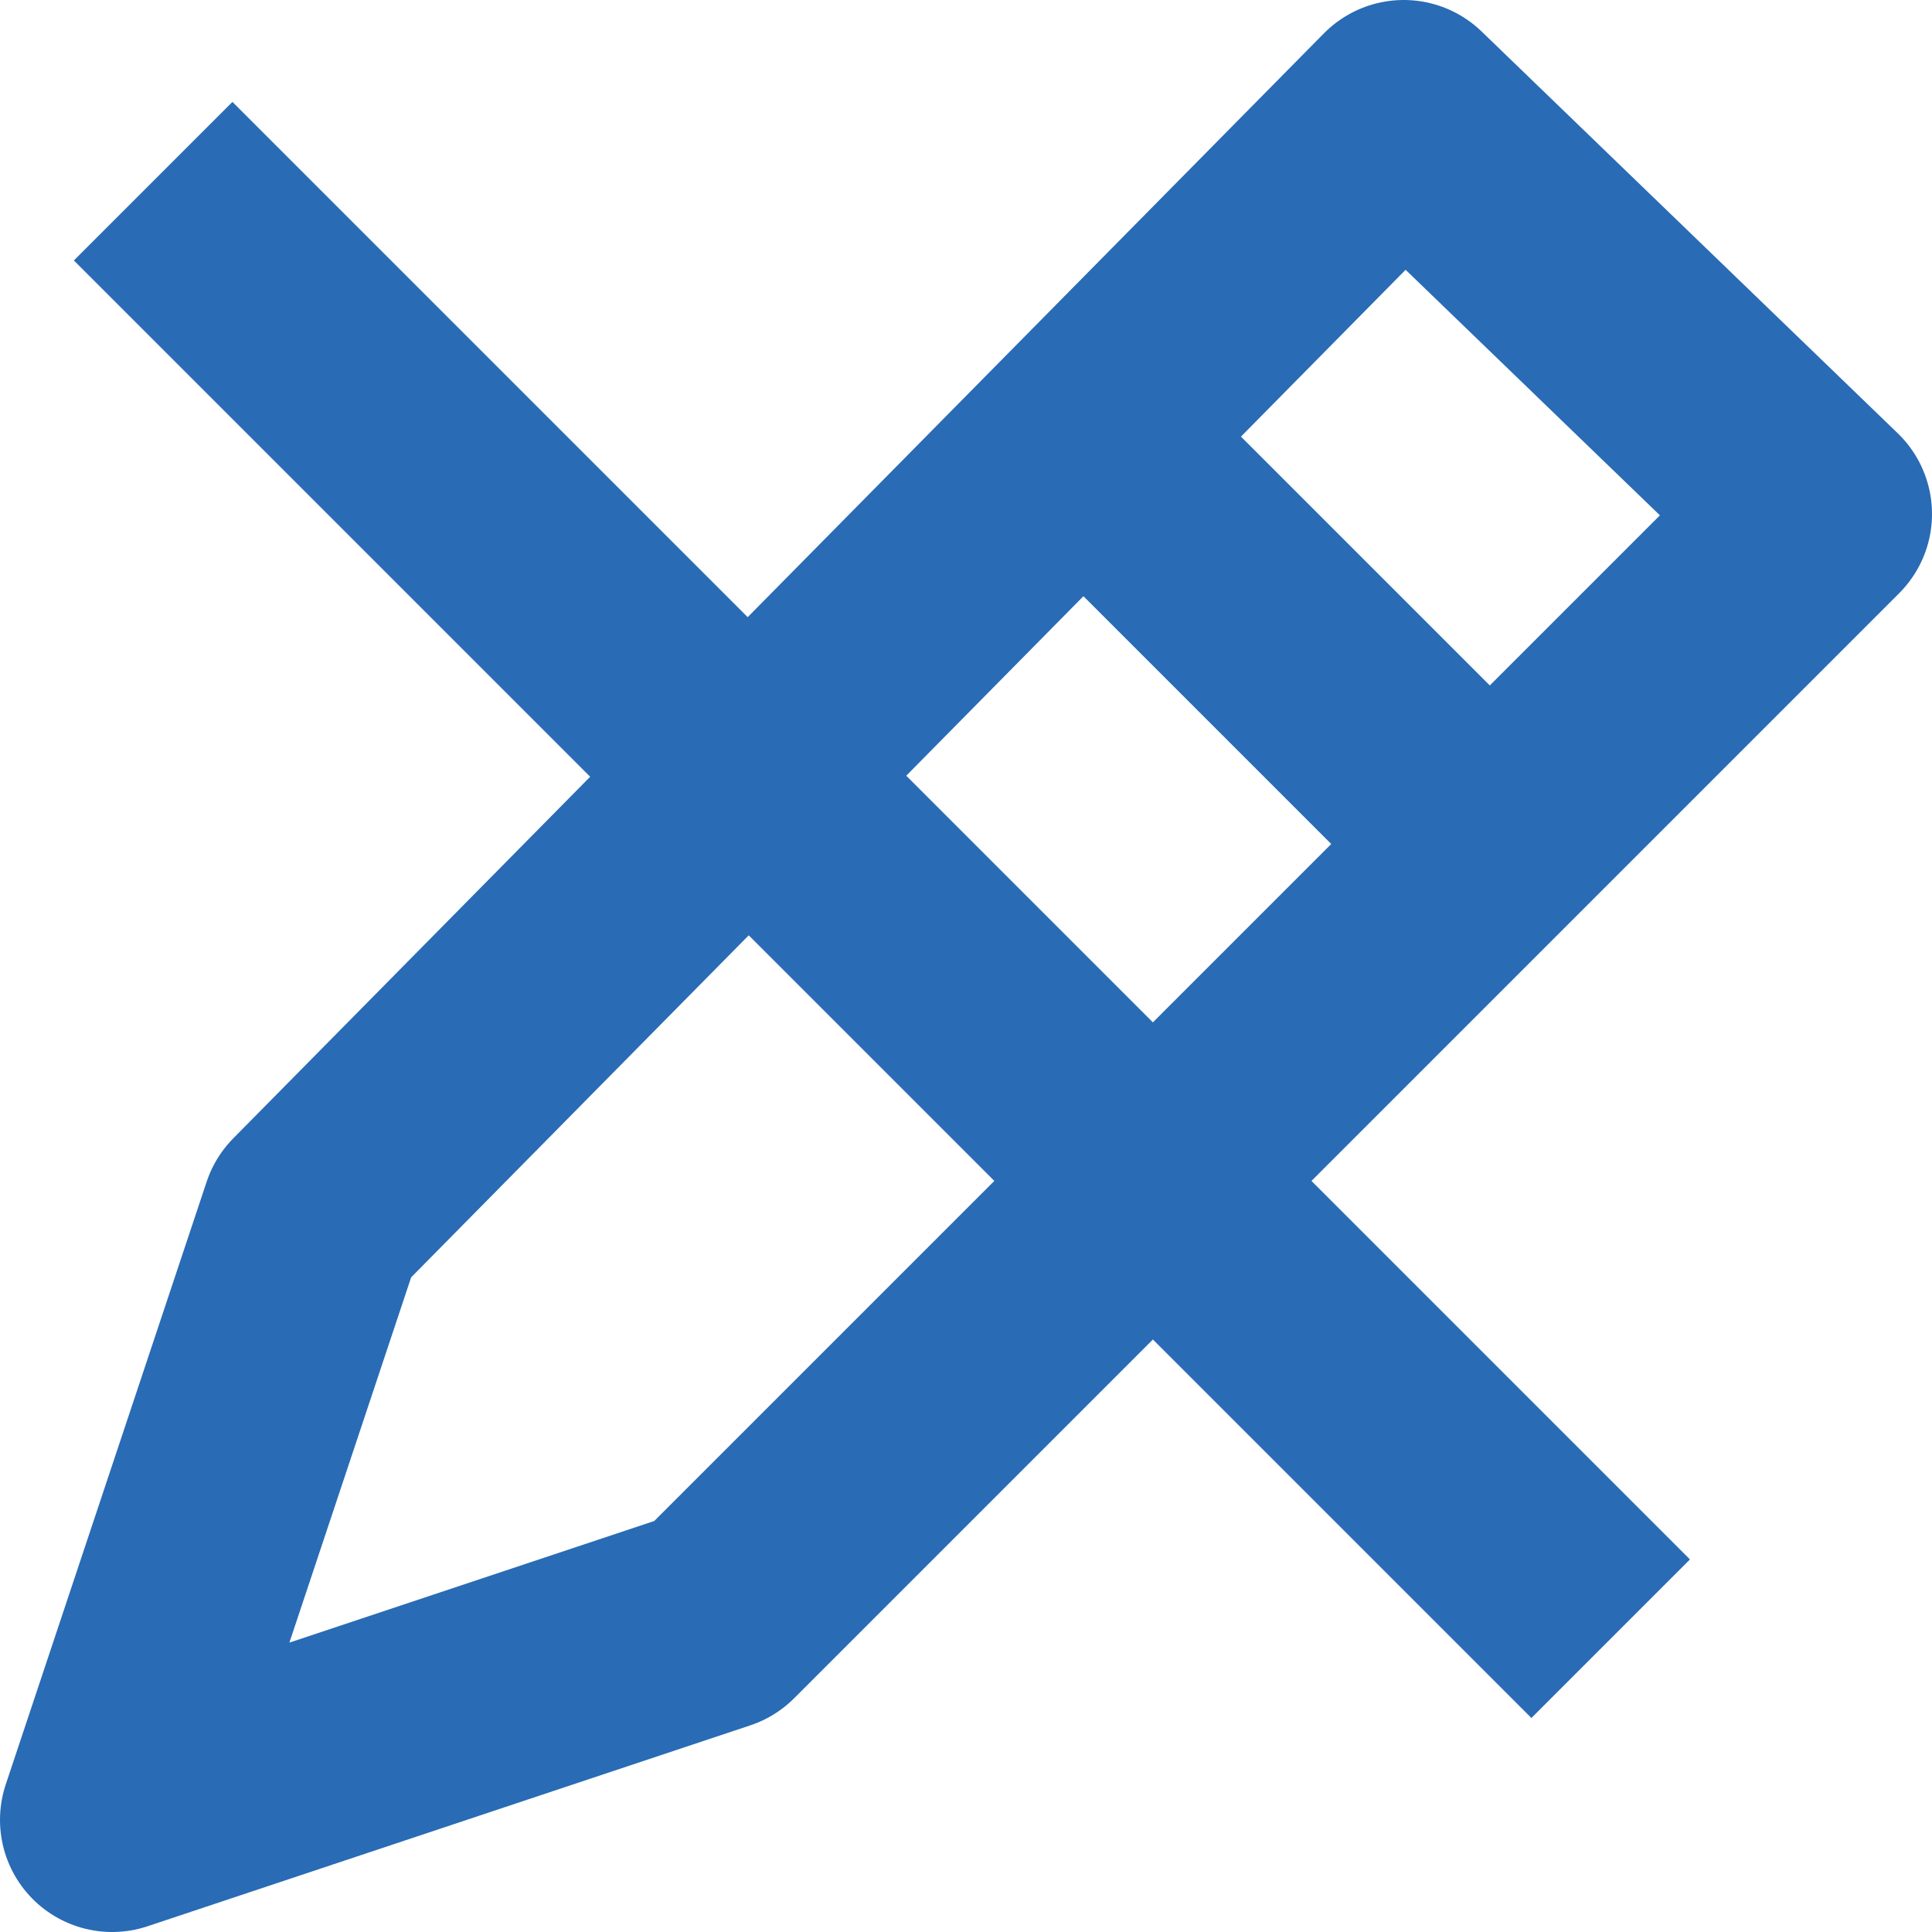 <svg xmlns="http://www.w3.org/2000/svg" width="17.232" height="17.232" viewBox="0 0 17.232 17.232">
  <g id="view-karta" transform="translate(-964.134 -670.884)">
    <g id="Group_7874" data-name="Group 7874" transform="translate(957.334 670.884)">
      <g id="Group_7877" data-name="Group 7877">
        <path id="Path_68" data-name="Path 68" d="M23.032,4.584,13.176,14.44,7.8,16.232l1.792-5.376L19.32,1Z" fill="none" stroke="#296bb5" stroke-linecap="round" stroke-linejoin="round" stroke-miterlimit="10" stroke-width="2"/>
      </g>
      <line id="Line_29" data-name="Line 29" x2="2.56" y2="2.56" transform="translate(17.016 4.456)" fill="none" stroke="#296bb5" stroke-linecap="round" stroke-linejoin="round" stroke-miterlimit="10" stroke-width="2"/>
    </g>
    <line id="Line_253" data-name="Line 253" x2="13" y2="13" transform="translate(965.5 672.5)" fill="none" stroke="#296bb5" stroke-width="2"/>
  </g>
</svg>
